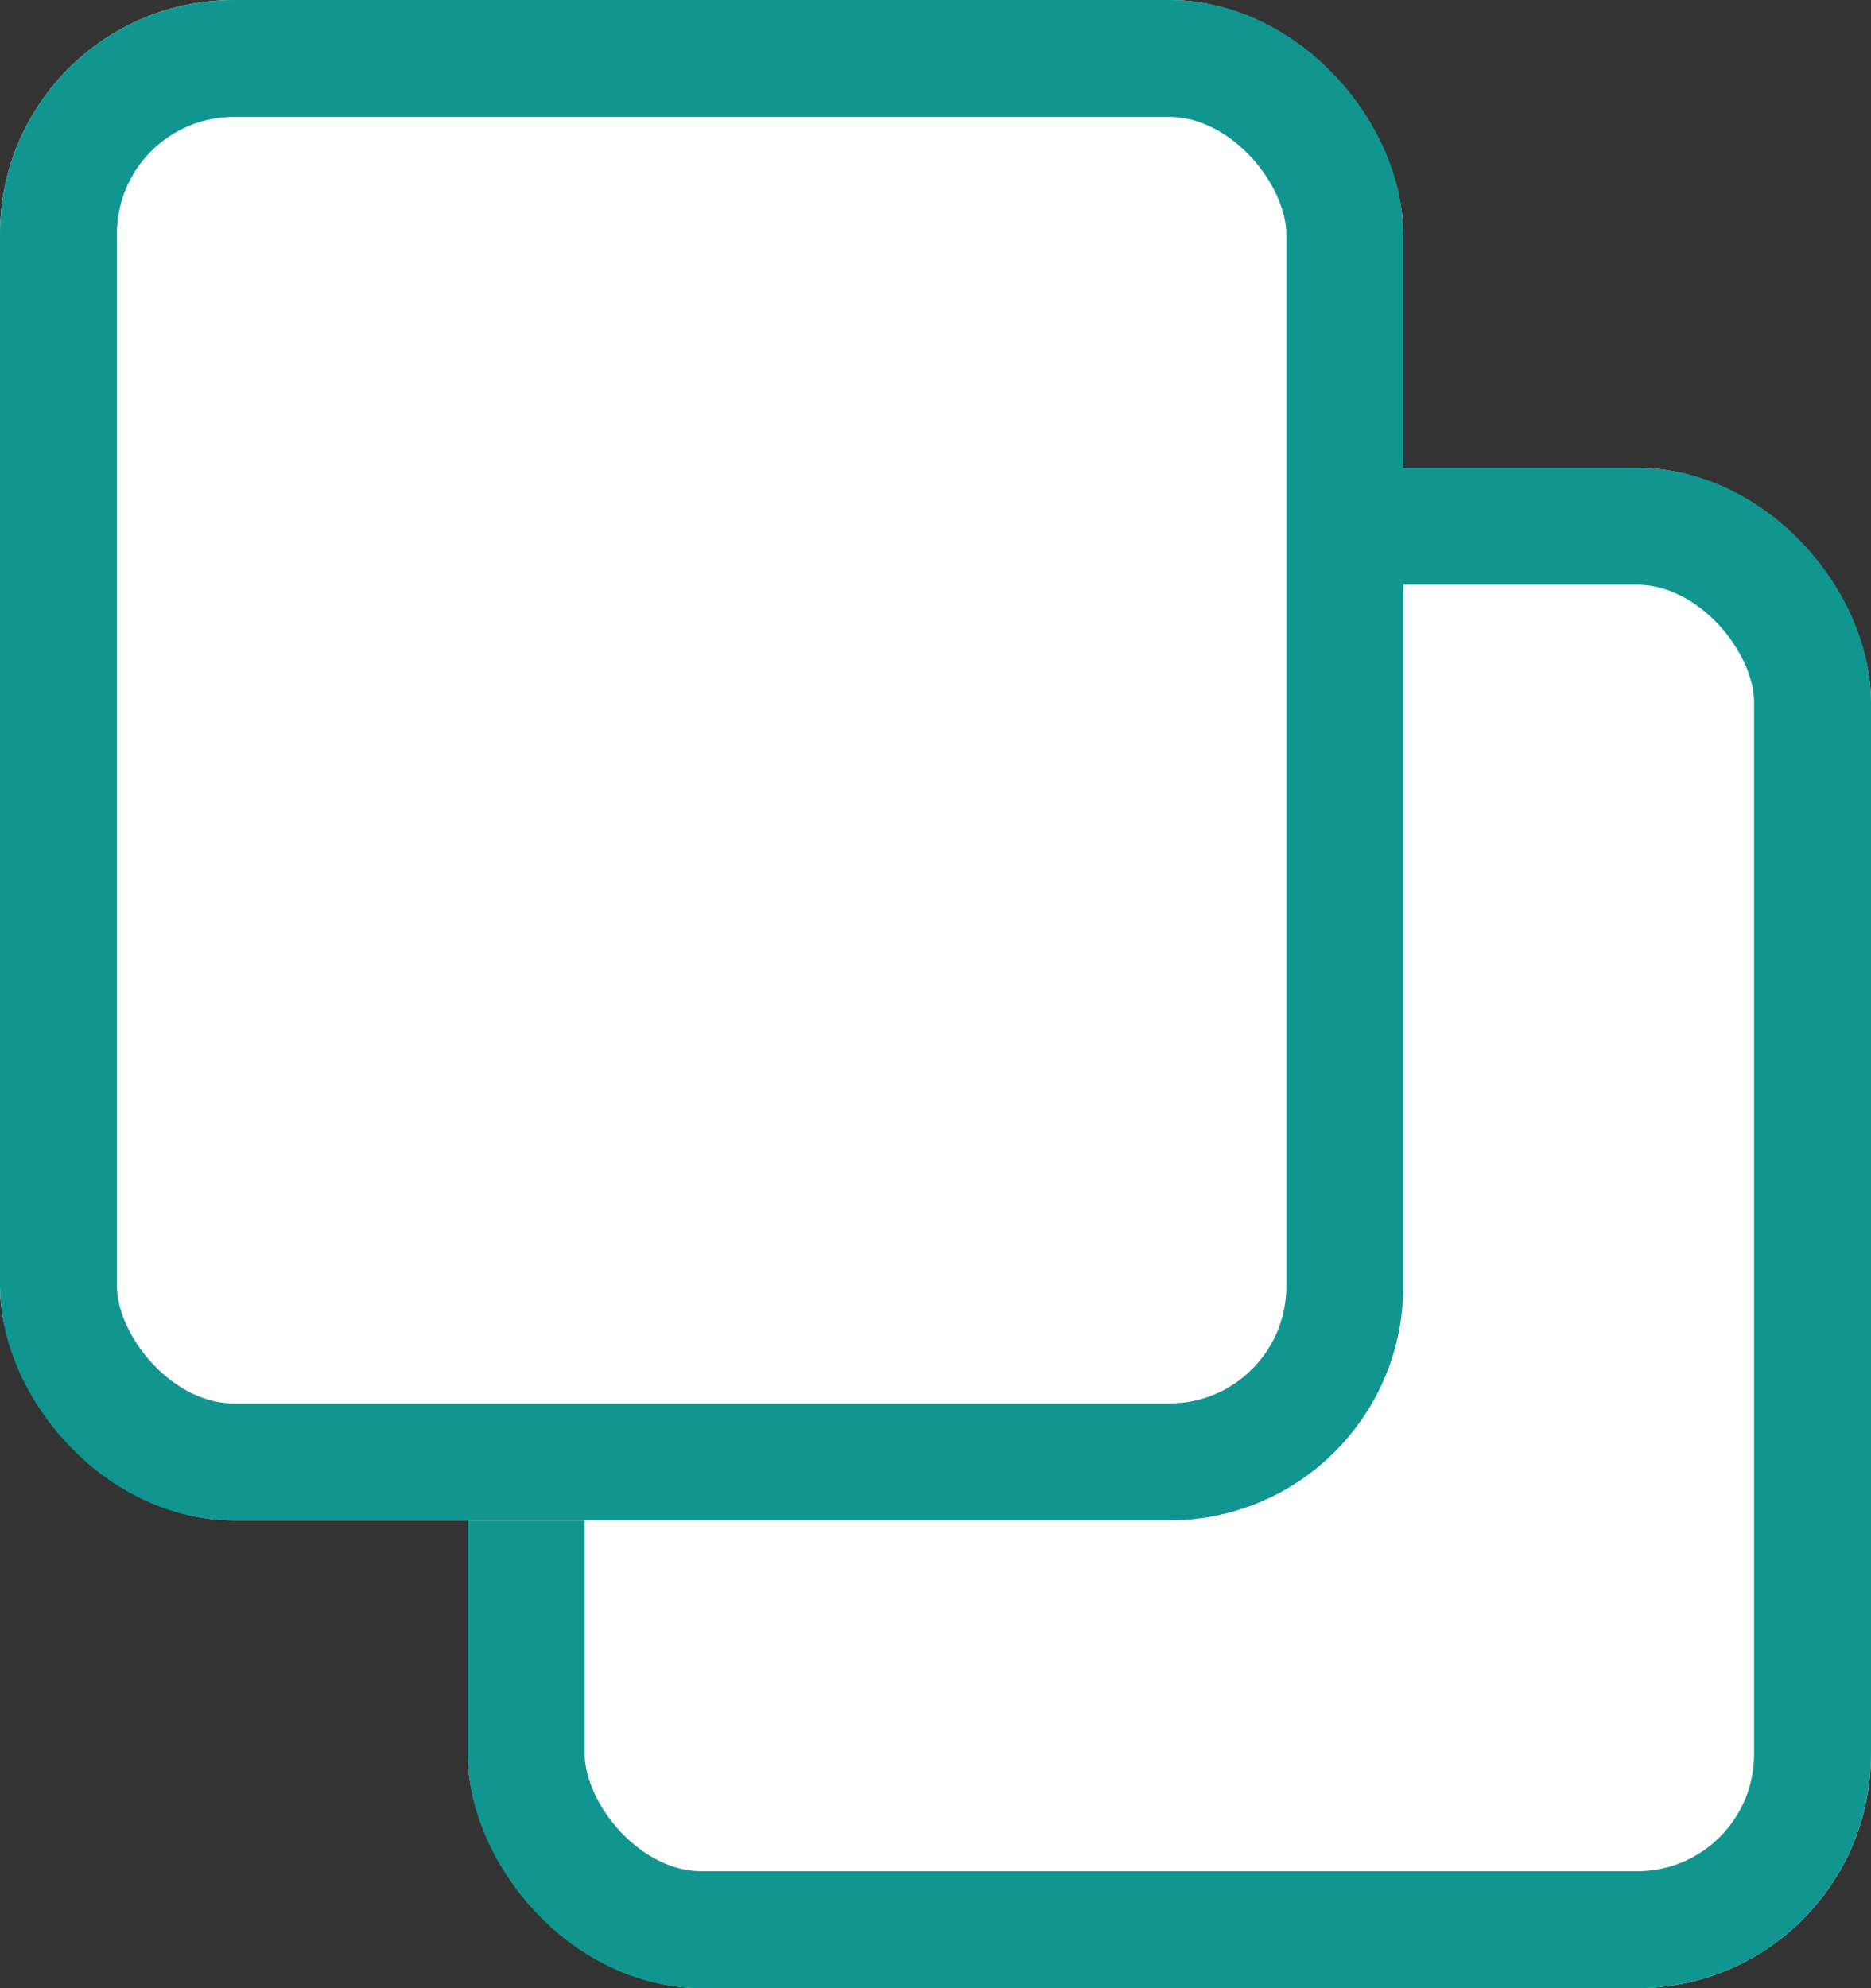 <svg xmlns="http://www.w3.org/2000/svg" width="16" height="17" viewBox="0 0 16 17">
  <rect x="0" y="0" width="16" height="17" fill="#333333" stroke="none"/>
  <g id="icon_copy" transform="translate(-981 -53)">
    <g id="cp2" transform="translate(985 57)" fill="#fff" stroke="#119590" stroke-width="1">
      <rect width="12" height="13" rx="2" stroke="none"/>
      <rect x="0.5" y="0.5" width="11" height="12" rx="1.5" fill="none"/>
    </g>
    <g id="cp1" transform="translate(981 53)" fill="#fff" stroke="#119590" stroke-width="1">
      <rect width="12" height="13" rx="2" stroke="none"/>
      <rect x="0.5" y="0.5" width="11" height="12" rx="1.5" fill="none"/>
    </g>
  </g>
</svg>
